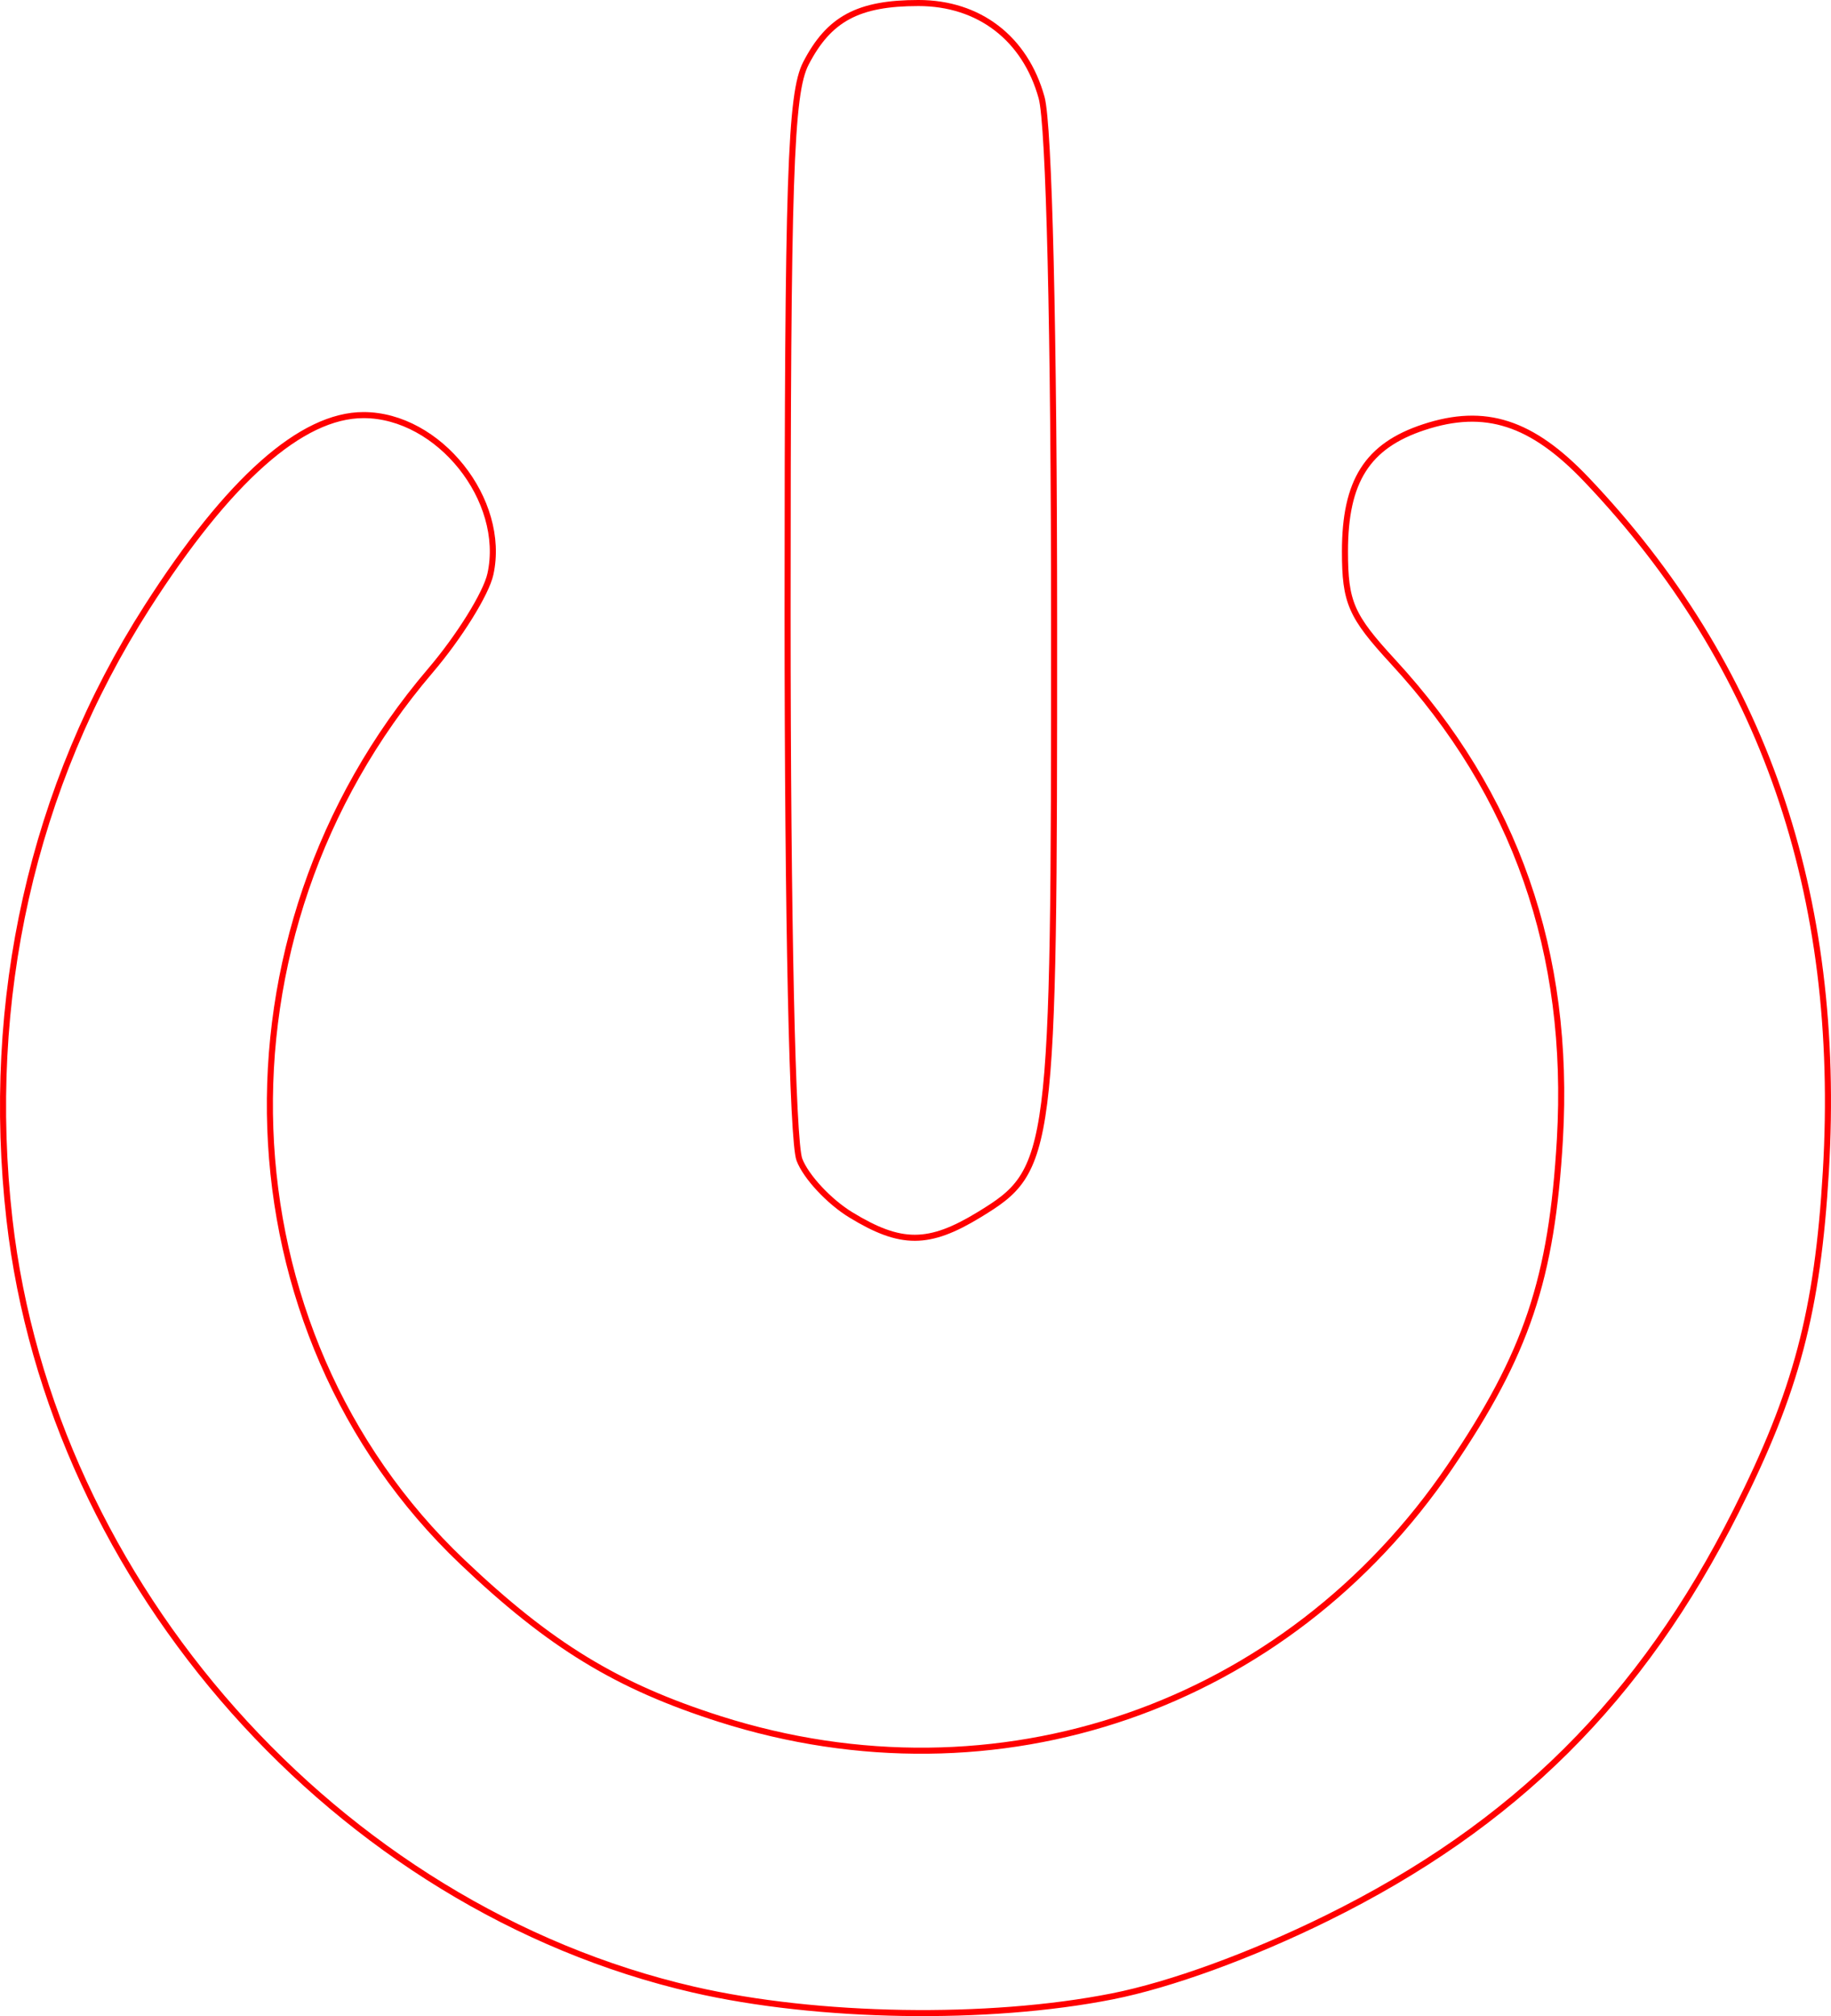 <?xml version="1.0" encoding="UTF-8" standalone="no"?>
<!-- Created with Inkscape (http://www.inkscape.org/) -->

<svg
   xmlns:dc="http://purl.org/dc/elements/1.1/"
   xmlns:cc="http://creativecommons.org/ns#"
   xmlns:rdf="http://www.w3.org/1999/02/22-rdf-syntax-ns#"
   xmlns:svg="http://www.w3.org/2000/svg"
   xmlns="http://www.w3.org/2000/svg"
   xmlns:sodipodi="http://sodipodi.sourceforge.net/DTD/sodipodi-0.dtd"
   xmlns:inkscape="http://www.inkscape.org/namespaces/inkscape"
   version="1.1"
   id="svg22"
   width="45.402mm"
   height="49.982mm"
   viewBox="0 0 171.6 188.91"
   sodipodi:docname="esoterica-power.svg"
   inkscape:version="0.92.5 (2060ec1f9f, 2020-04-08)">
  <defs
     id="defs26" />
  <sodipodi:namedview
     pagecolor="#ffffff"
     bordercolor="#666666"
     borderopacity="1"
     objecttolerance="10"
     gridtolerance="10"
     guidetolerance="10"
     inkscape:pageopacity="0"
     inkscape:pageshadow="2"
     inkscape:window-width="1920"
     inkscape:window-height="997"
     id="namedview24"
     showgrid="false"
     units="mm"
     fit-margin-top="0"
     fit-margin-left="0"
     fit-margin-right="0"
     fit-margin-bottom="0"
     inkscape:zoom="0.88059701"
     inkscape:cx="-96.071934"
     inkscape:cy="94.599218"
     inkscape:window-x="0"
     inkscape:window-y="28"
     inkscape:window-maximized="1"
     inkscape:current-layer="svg22" />
  <path
     style="fill:#000000;fill-opacity:0;stroke:#ff0000;stroke-width:0.568;stroke-miterlimit:4;stroke-dasharray:none;stroke-opacity:1"
     d="m 79.746,113.838 c -2.045,-1.247 -4.217,-3.578 -4.826,-5.18 -0.656,-1.726 -1.107,-22.565 -1.107,-51.158 0,-40.81 0.264,-48.756 1.715,-51.562 2.166,-4.188 4.903,-5.655 10.549,-5.655 5.683,0 10,3.312 11.538,8.853 0.71,2.557 1.171,21.924 1.175,49.383 0.007,49.986 -0.134,51.094 -7.023,55.295 -4.724,2.88 -7.328,2.885 -12.02,0.024 z"
     id="path1932"
     inkscape:connector-curvature="0" />
  <path
     style="fill:#000000;fill-opacity:0;stroke:#ff0000;stroke-width:0.568;stroke-miterlimit:4;stroke-dasharray:none;stroke-opacity:1"
     d="M 64.992,186.423 C 31.642,178.735 4.777,148.494 0.888,114.266 -1.452,93.659 3.036,73.678 13.777,56.9 21.413,44.97 28.26,38.894 34.067,38.894 c 7.056,0 13.416,7.966 11.894,14.898 -0.399,1.819 -2.932,5.891 -5.629,9.05 -21.163,24.793 -19.834,61.813 2.997,83.511 8.238,7.83 14.51,11.654 24.135,14.718 25.986,8.272 53.11,-1.098 68.42,-23.634 7.2,-10.599 9.551,-17.593 10.308,-30.67 1.013,-17.505 -4.158,-32.312 -15.634,-44.762 -3.949,-4.284 -4.509,-5.568 -4.509,-10.342 0,-6.592 2.094,-9.889 7.389,-11.636 5.735,-1.893 10.117,-0.481 15.249,4.914 16.561,17.408 23.966,38.815 22.43,64.843 -0.771,13.062 -2.761,20.589 -8.411,31.808 -8.892,17.658 -20.767,29.464 -38.361,38.138 -7.102,3.501 -14.635,6.248 -20.109,7.33 -11.63,2.301 -27.626,2.041 -39.246,-0.638 z"
     id="path1934"
     inkscape:connector-curvature="0" />
</svg>
